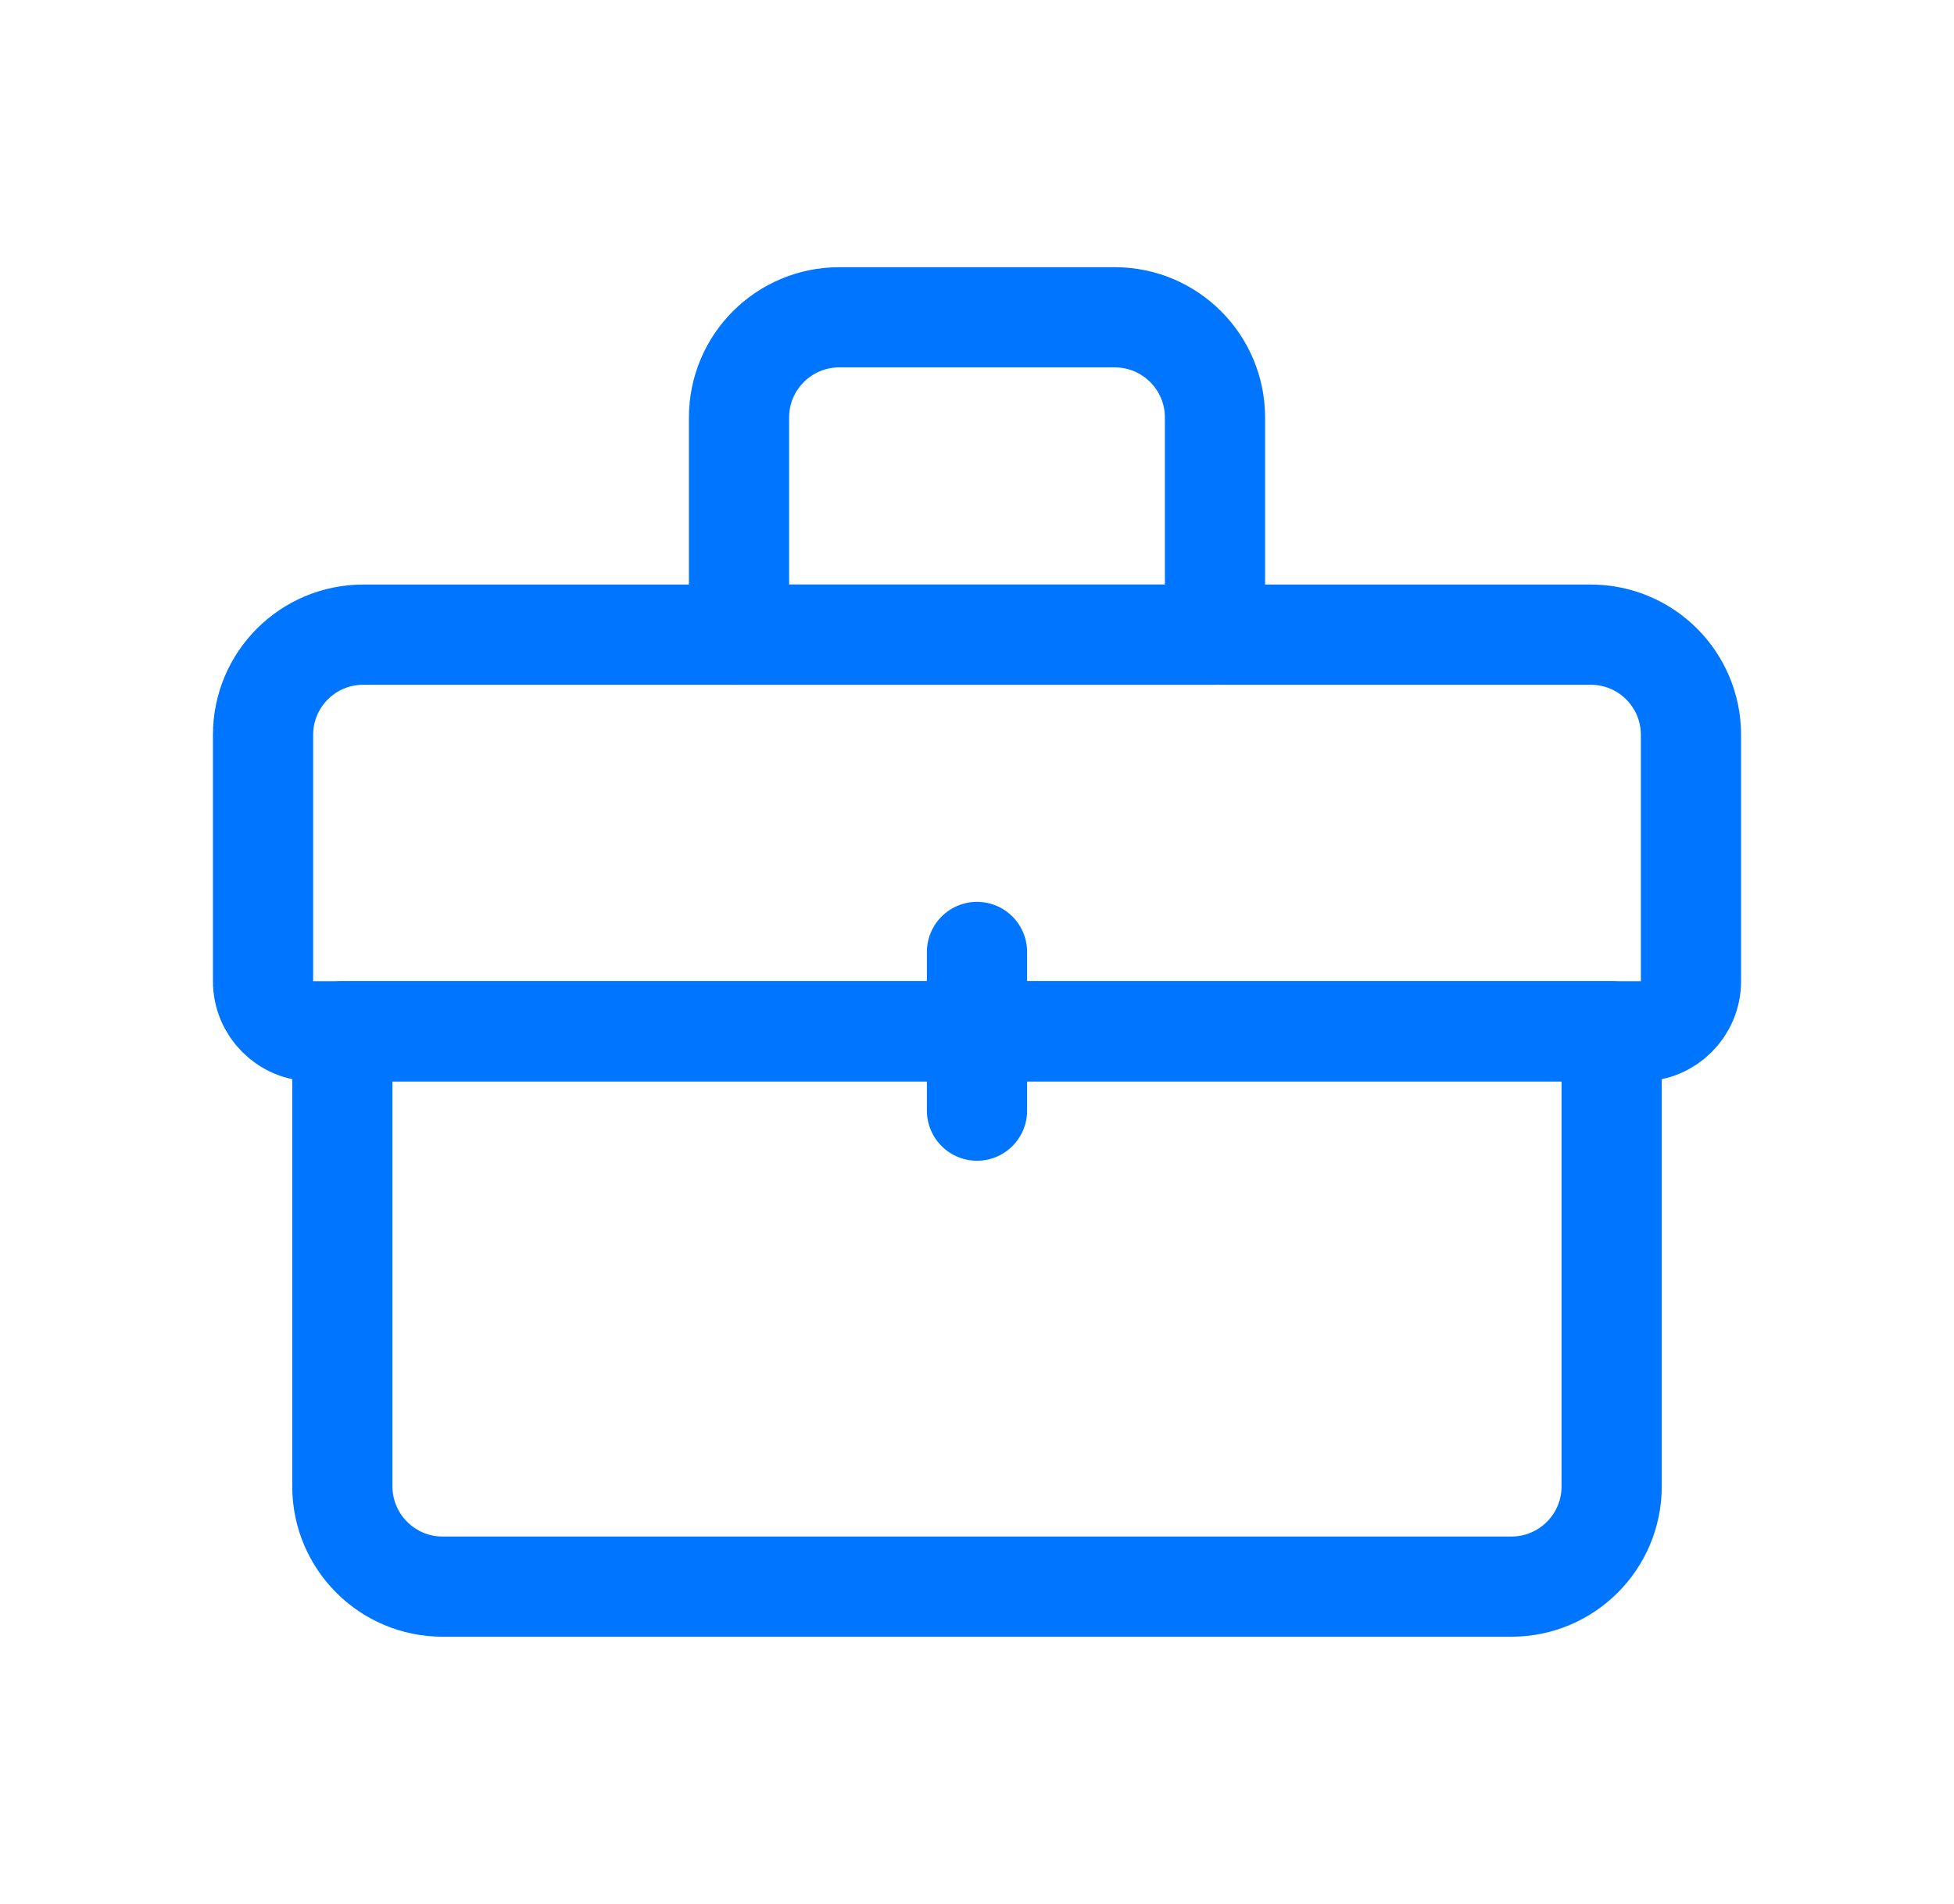 <svg width="39" height="38" viewBox="0 0 39 38" fill="none" xmlns="http://www.w3.org/2000/svg">
<path d="M5.25 14.667C5.25 13.562 6.145 12.667 7.25 12.667H31.75C32.855 12.667 33.75 13.562 33.75 14.667V19.583C33.75 20.136 33.302 20.583 32.75 20.583H6.25C5.698 20.583 5.25 20.136 5.25 19.583V14.667Z" stroke="#0075FF" stroke-width="2" stroke-linecap="round" stroke-linejoin="round"/>
<path d="M14.75 8.333C14.75 7.229 15.645 6.333 16.75 6.333H22.25C23.355 6.333 24.25 7.229 24.25 8.333V12.667H14.75V8.333Z" stroke="#0075FF" stroke-width="2" stroke-linecap="round" stroke-linejoin="round"/>
<path d="M6.833 20.583H32.167V29.667C32.167 30.771 31.271 31.667 30.167 31.667H8.833C7.729 31.667 6.833 30.771 6.833 29.667V20.583Z" stroke="#0075FF" stroke-width="2" stroke-linecap="round" stroke-linejoin="round"/>
<path d="M19.5 19V22.167" stroke="#0075FF" stroke-width="2" stroke-linecap="round" stroke-linejoin="round"/>
</svg>
